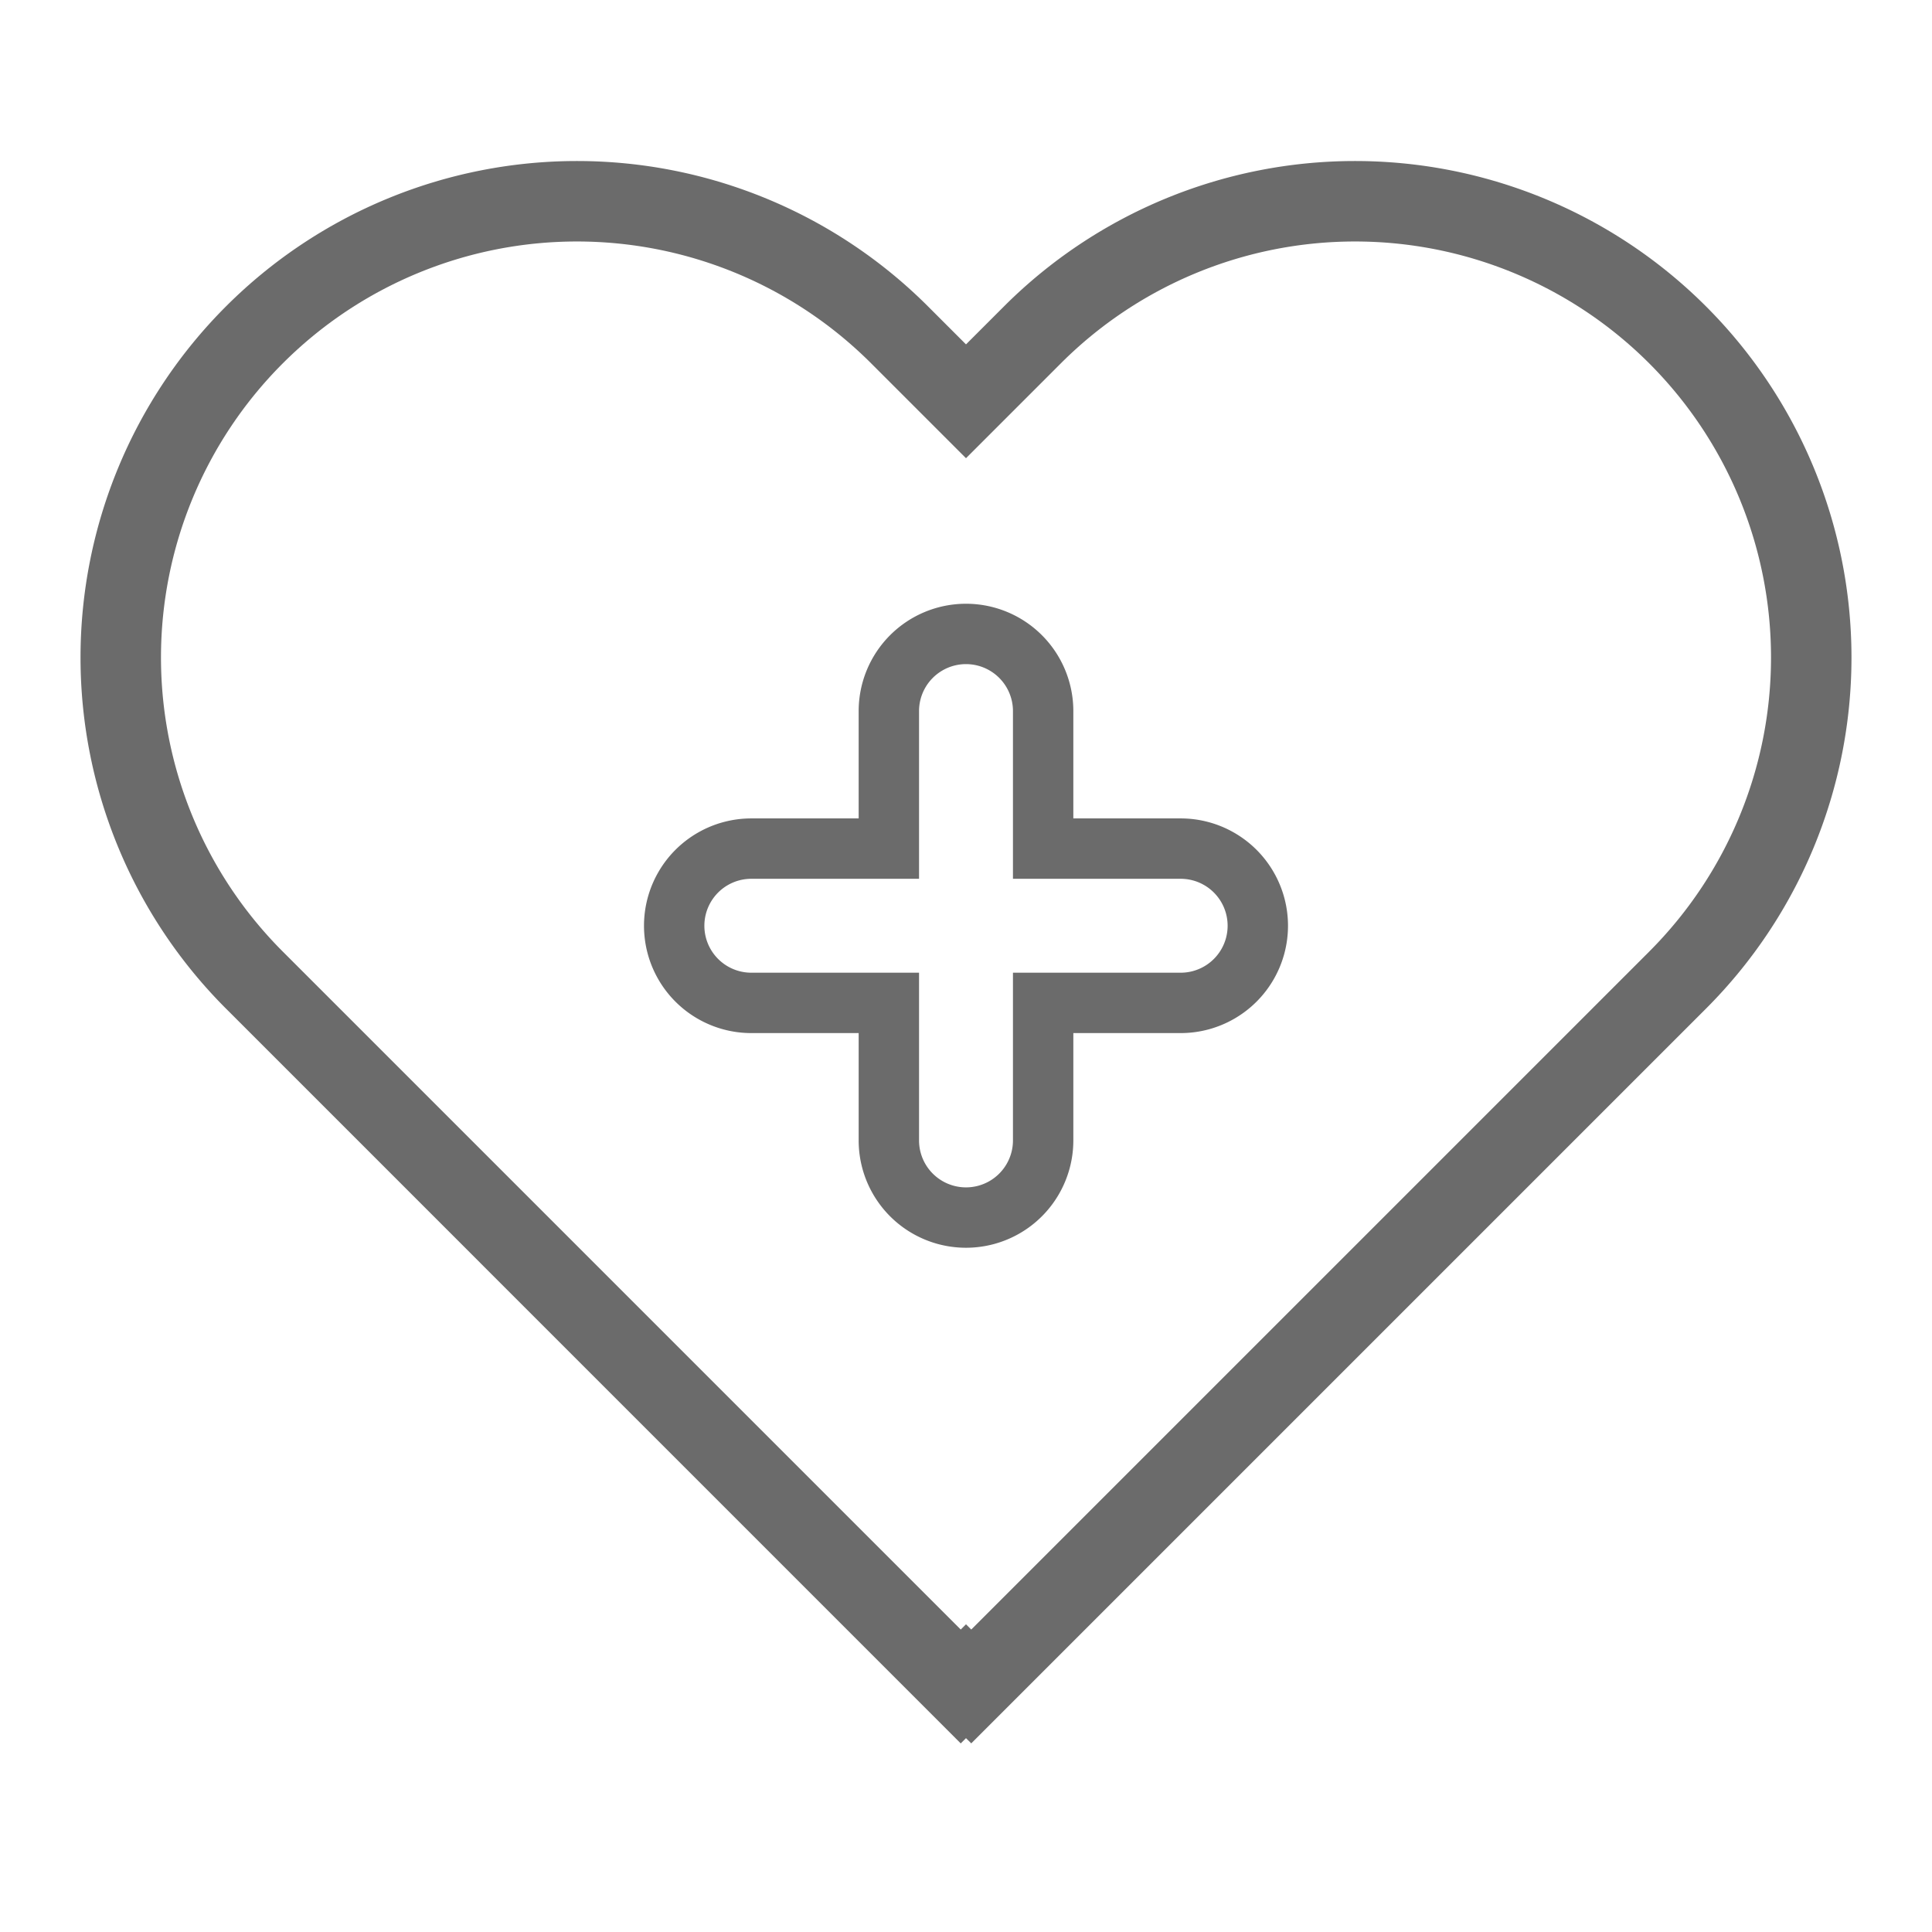 <svg width="36" height="36" fill="none" xmlns="http://www.w3.org/2000/svg"><path fill-rule="evenodd" clip-rule="evenodd" d="M18 11.25a2 2 0 0 0-2 2v2h-2a2 2 0 1 0 0 4h2v2a2 2 0 1 0 4 0v-2h2a2 2 0 1 0 0-4h-2v-2a2 2 0 0 0-2-2Zm-4 5.125h3.125V13.25a.875.875 0 1 1 1.75 0v3.125H22a.875.875 0 1 1 0 1.75h-3.125v3.125a.875.875 0 1 1-1.75 0v-3.125H14a.875.875 0 1 1 0-1.75Z" fill="#6B6B6B"/><path fill-rule="evenodd" clip-rule="evenodd" d="m18 32.388.098.097L31.79 18.793A9.251 9.251 0 0 0 18.707 5.71L18 6.417l-.707-.707A9.251 9.251 0 0 0 4.21 18.793l13.692 13.693.098-.098ZM16.232 6.77 18 8.538l1.768-1.768A7.751 7.751 0 1 1 30.73 17.732L18.098 30.364 18 30.266l-.098.098L5.27 17.732A7.751 7.751 0 1 1 16.232 6.77Z" fill="#6B6B6B"/></svg>